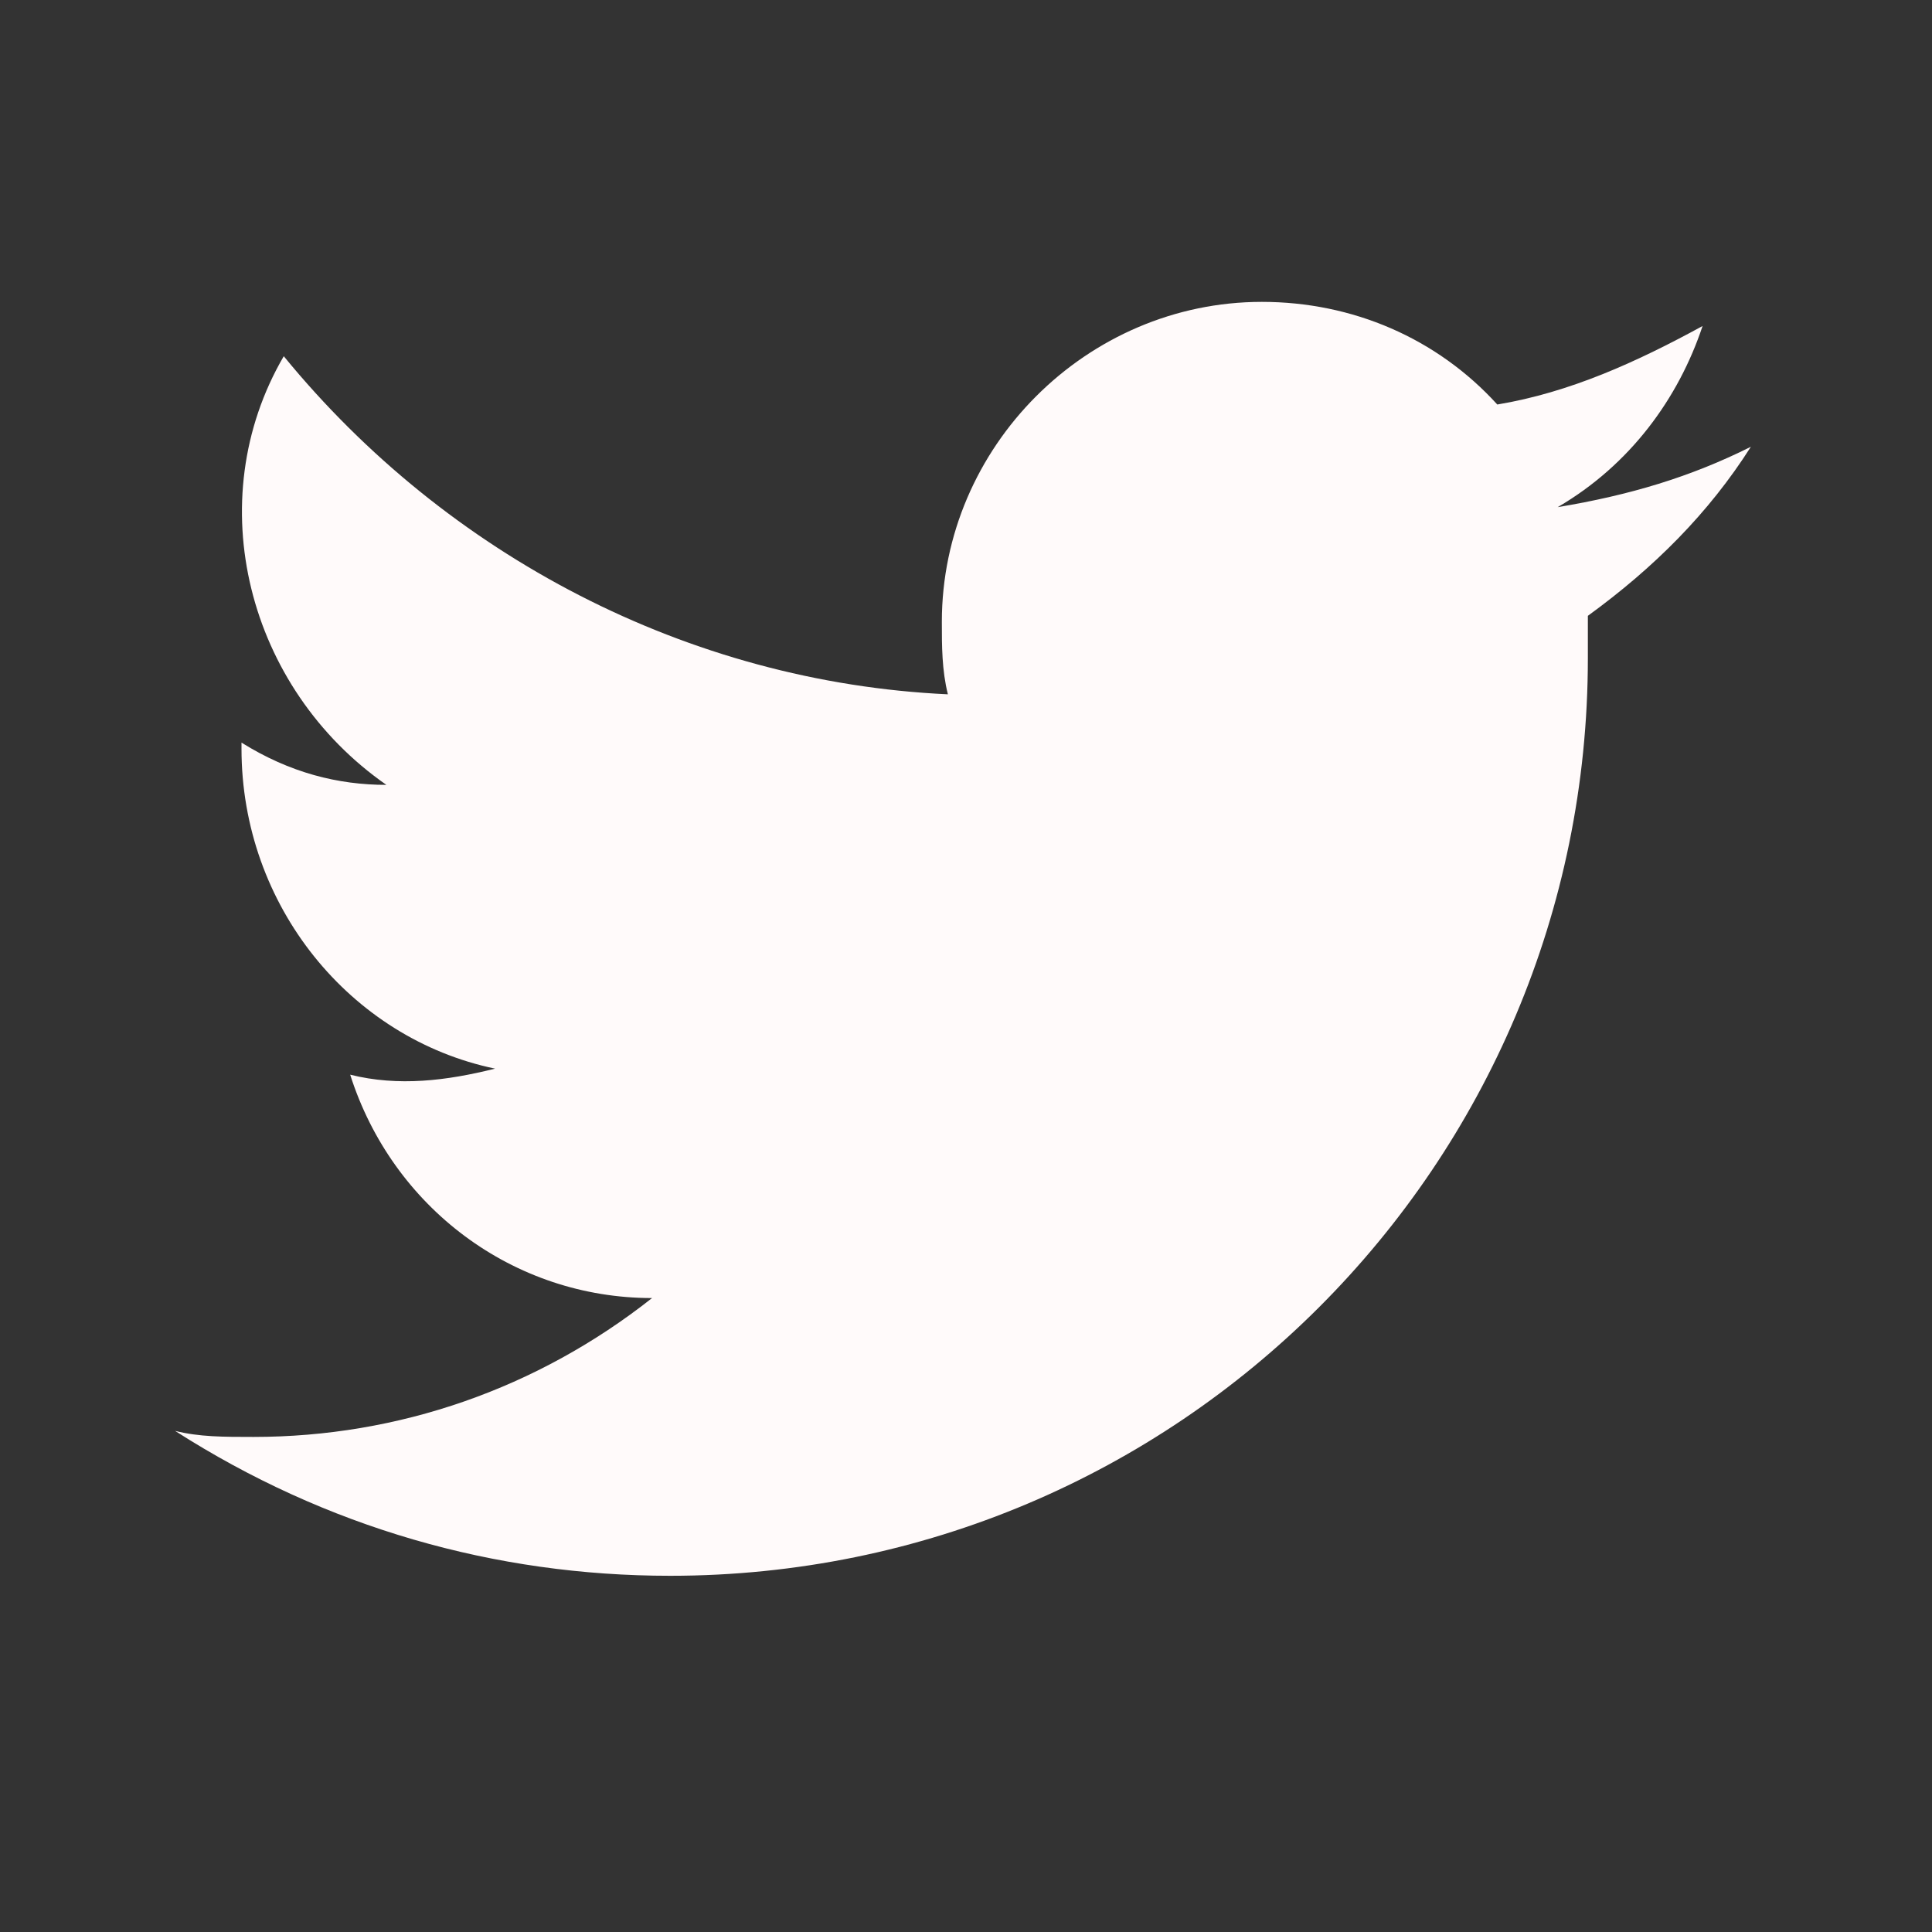 <?xml version="1.0" encoding="utf-8"?>
<!-- Generator: Adobe Illustrator 23.0.1, SVG Export Plug-In . SVG Version: 6.00 Build 0)  -->
<svg version="1.1" id="Layer_1" xmlns="http://www.w3.org/2000/svg" xmlns:xlink="http://www.w3.org/1999/xlink" x="0px" y="0px"
	 viewBox="0 0 32 32" style="enable-background:new 0 0 32 32;" xml:space="preserve">
<rect x="0" y="0" width="32" height="32" fill="#333333" stroke="none"/>
<style type="text/css">
	.st0{fill:#FFFAFA;}
</style>
<path id="twitter" class="st0" d="M26.3,10.2c0,0.2,0,0.5,0,0.7c0,8.4-6.8,15.2-15.2,15.2c-2.9,0-5.7-0.8-8.2-2.4
	c0.4,0.1,0.8,0.1,1.3,0.1c2.4,0,4.7-0.8,6.6-2.3c-2.3,0-4.3-1.5-5-3.7c0.8,0.2,1.6,0.1,2.4-0.1C5.8,17.2,4,15,4,12.4v-0.1
	C4.8,12.8,5.6,13,6.4,13c-2.3-1.6-3.1-4.7-1.7-7.1c2.7,3.3,6.7,5.4,11,5.6c-0.1-0.4-0.1-0.8-0.1-1.2c0-2.9,2.4-5.3,5.3-5.3
	c1.5,0,2.9,0.6,3.9,1.7c1.2-0.2,2.3-0.7,3.4-1.3c-0.4,1.2-1.2,2.3-2.4,3C27,8.2,28,7.9,29,7.4C28.3,8.5,27.4,9.4,26.3,10.2z"/>
</svg>
